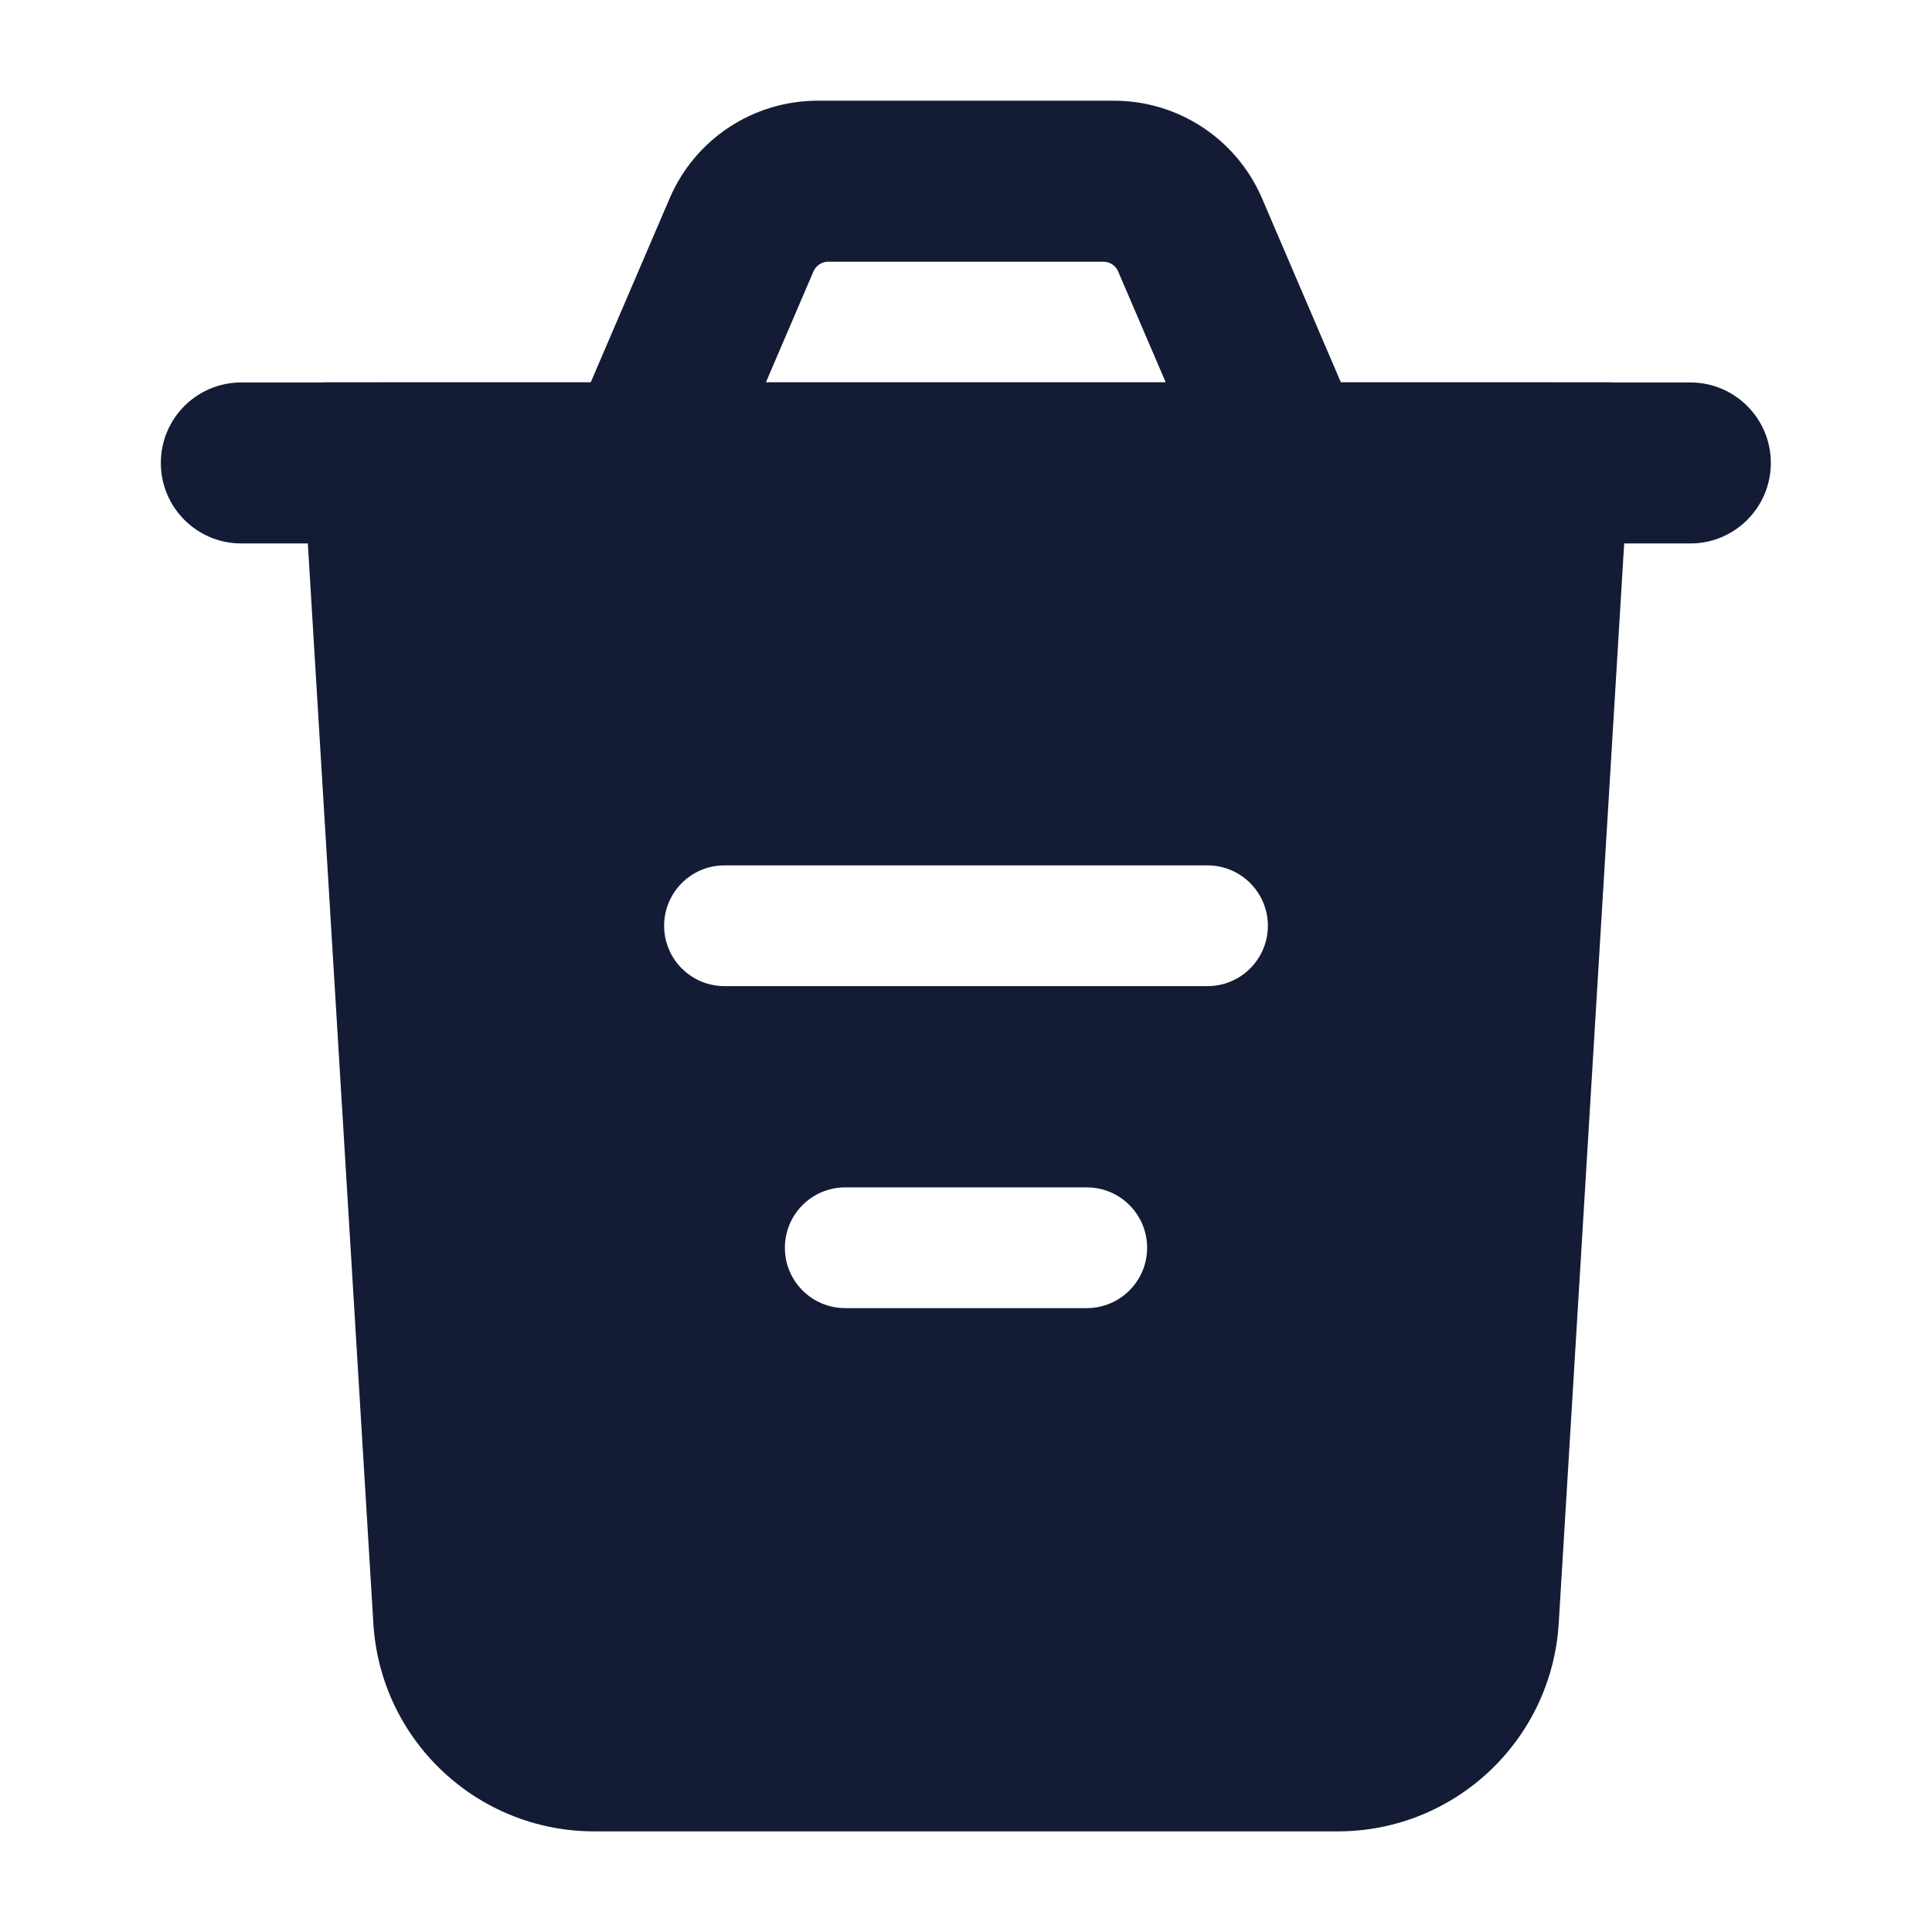 <svg width="24" height="24" viewBox="0 0 24 24" fill="none" xmlns="http://www.w3.org/2000/svg">
<path fill-rule="evenodd" clip-rule="evenodd" d="M4.638 20.166L3.824 6.751L3.734 5.066C3.725 4.894 3.862 4.75 4.034 4.75H19.994C20.169 4.75 20.306 4.898 20.294 5.071L20.176 6.751L19.363 20.166C19.274 21.618 18.072 22.75 16.618 22.75H7.382C5.928 22.75 4.725 21.618 4.638 20.166ZM9 10.75C8.585 10.75 8.25 11.086 8.25 11.5C8.25 11.914 8.585 12.25 9 12.25H15C15.414 12.25 15.75 11.914 15.75 11.5C15.75 11.086 15.414 10.75 15 10.75H9ZM9.75 15.5C9.75 15.086 10.085 14.75 10.5 14.75H13.5C13.914 14.75 14.25 15.086 14.25 15.5C14.25 15.914 13.914 16.25 13.5 16.25H10.5C10.085 16.25 9.75 15.914 9.75 15.5Z" fill="#141B34"/>
<path fill-rule="evenodd" clip-rule="evenodd" d="M8.319 2.463C8.634 1.728 9.357 1.251 10.157 1.251H13.838C14.638 1.251 15.361 1.728 15.677 2.463L16.657 4.75H19.224C19.29 4.75 19.352 4.75 19.41 4.751H19.464C19.486 4.75 19.508 4.75 19.53 4.751H20.998C21.55 4.751 21.998 5.198 21.998 5.751C21.998 6.303 21.55 6.751 20.998 6.751H2.998C2.445 6.751 1.998 6.303 1.998 5.751C1.998 5.198 2.445 4.751 2.998 4.751H4.465C4.487 4.75 4.51 4.75 4.532 4.751H4.585C4.643 4.75 4.705 4.75 4.771 4.75H7.338L8.319 2.463ZM13.89 3.372L14.481 4.75H9.514L10.105 3.372C10.137 3.298 10.209 3.251 10.289 3.251L13.706 3.251C13.786 3.251 13.859 3.298 13.89 3.372Z" fill="#141B34"/>
</svg>
